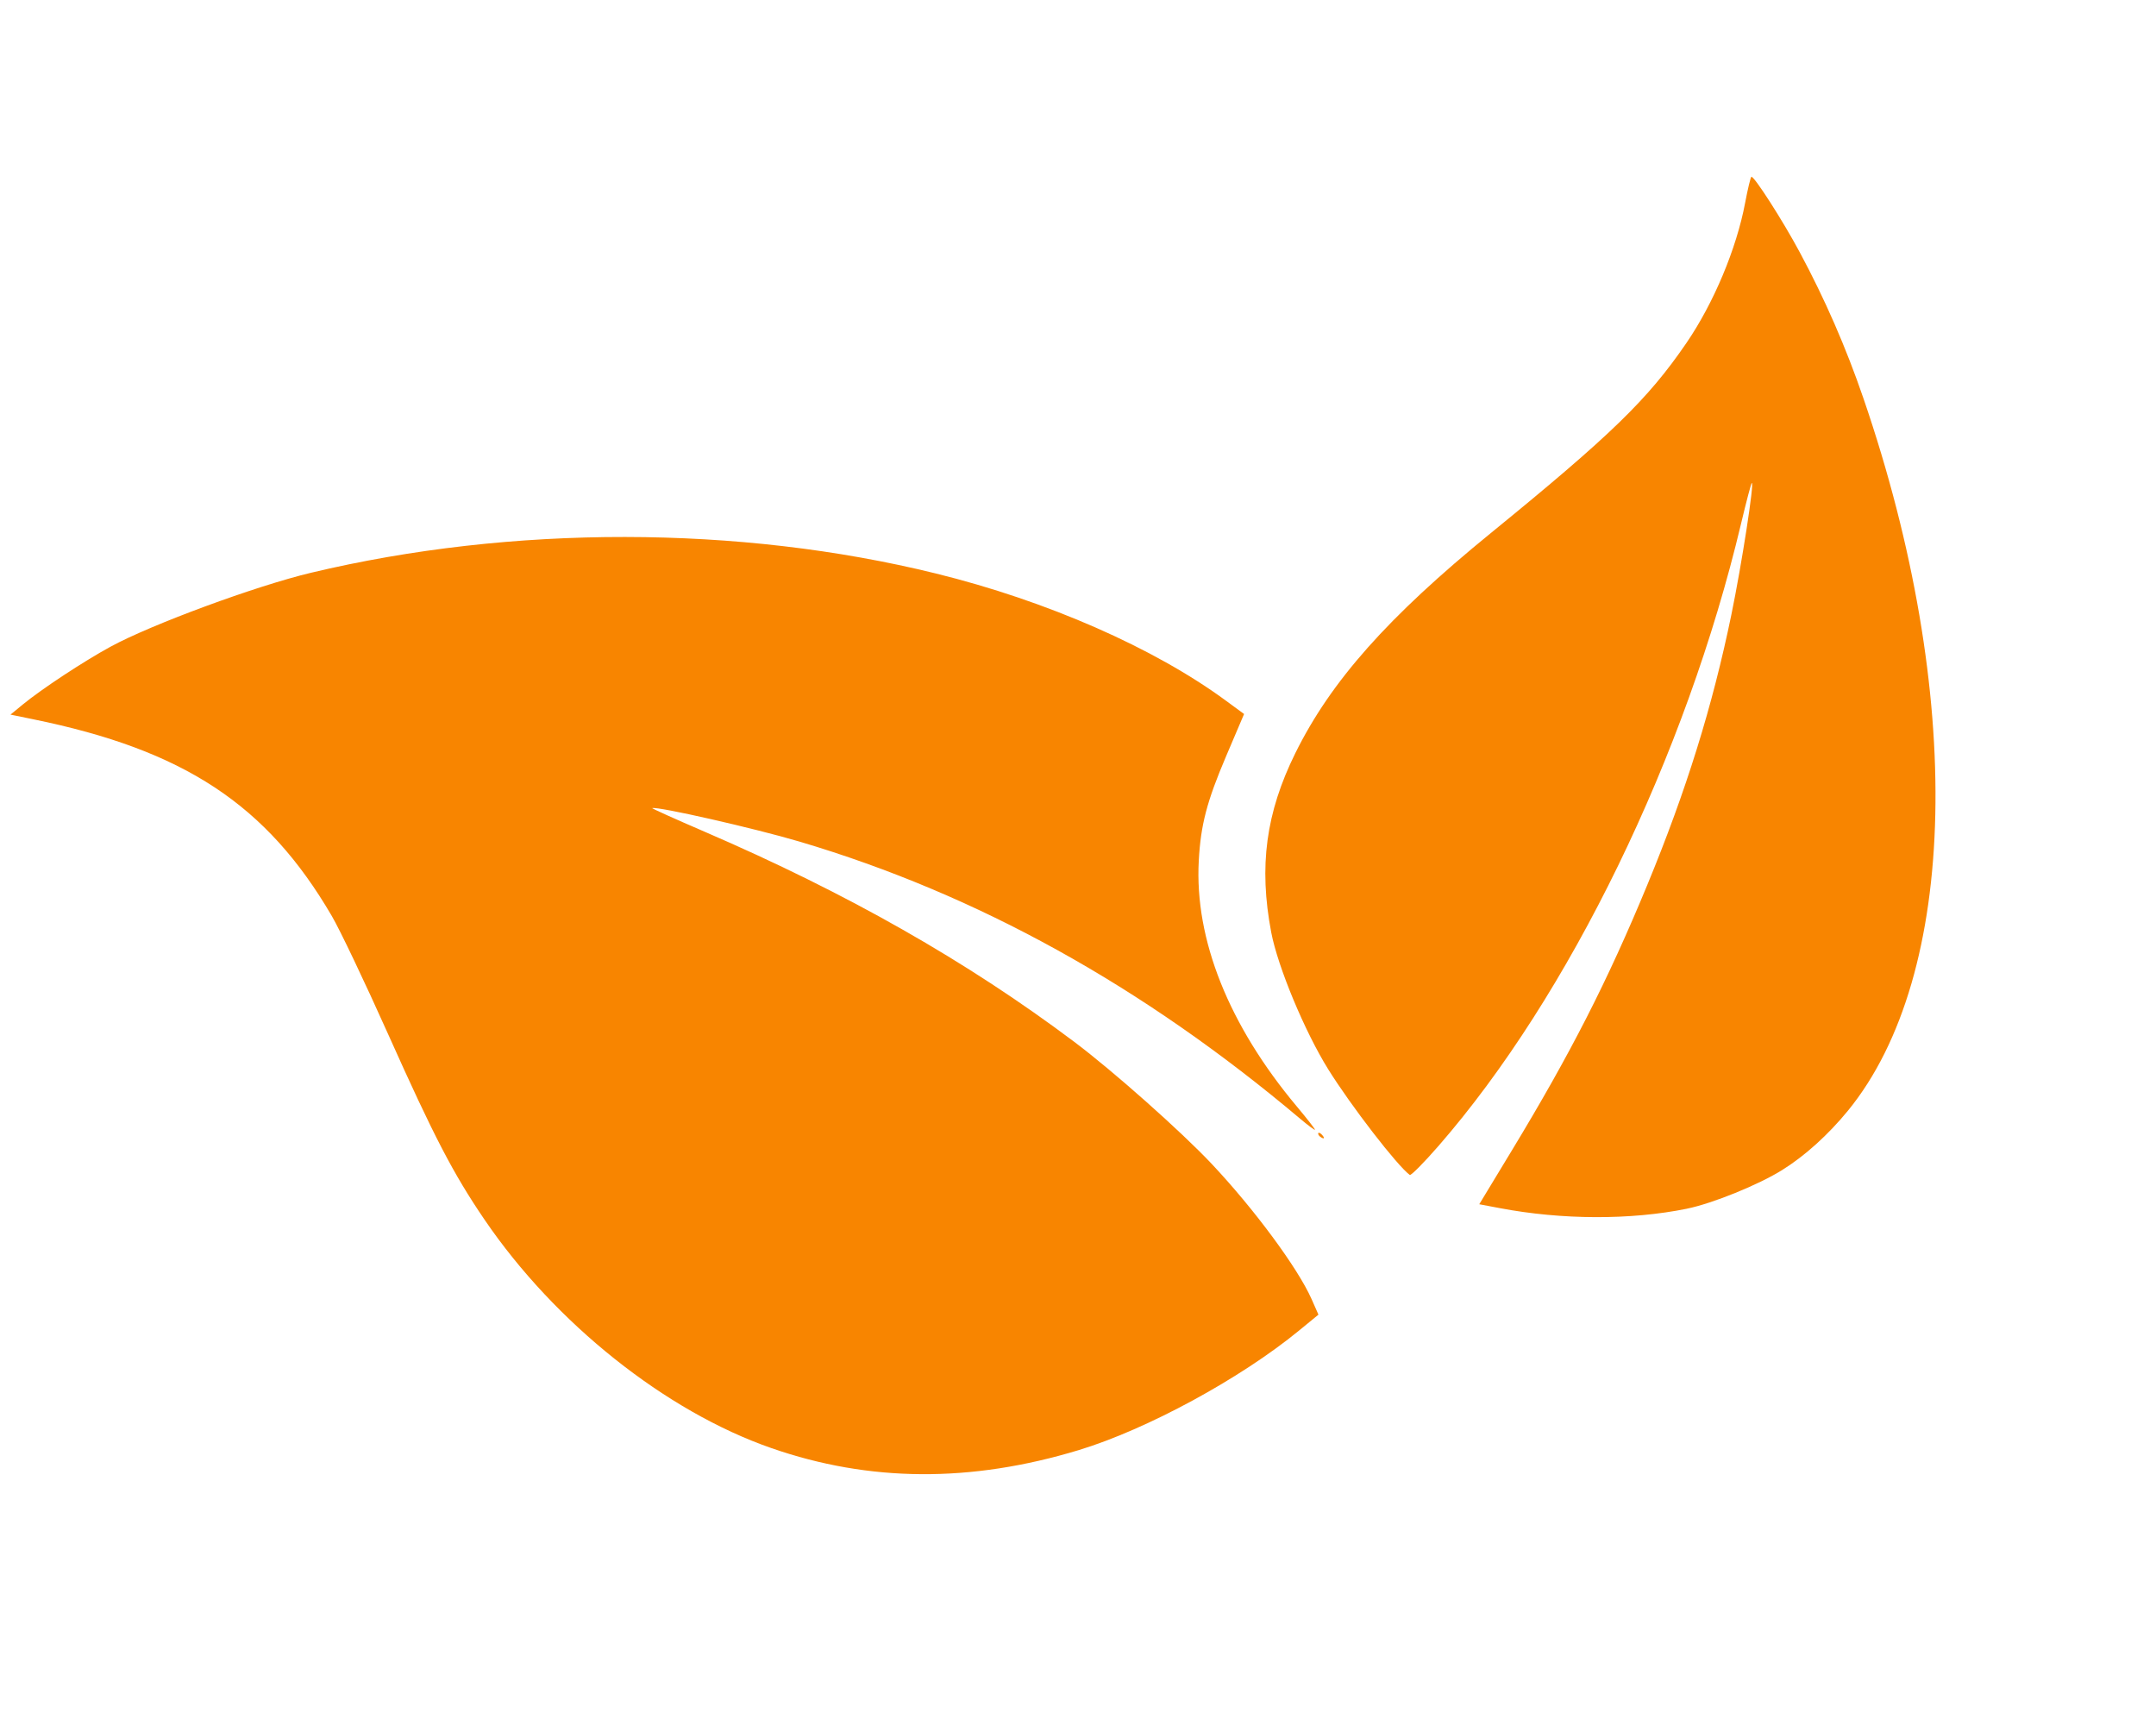 <svg width="61" height="49" viewBox="0 0 61 49" fill="none" xmlns="http://www.w3.org/2000/svg">
<path d="M47.73 34.192C46.14 34.516 44.194 34.51 42.435 34.176L41.853 34.066L42.769 32.554C44.43 29.815 45.484 27.749 46.603 25.043C47.709 22.367 48.452 19.98 48.986 17.388C49.28 15.96 49.641 13.632 49.563 13.663C49.545 13.671 49.409 14.186 49.261 14.809C47.7 21.383 44.4 28.17 40.698 32.419C40.285 32.893 39.92 33.261 39.887 33.237C39.53 32.974 38.228 31.288 37.58 30.249C36.917 29.185 36.152 27.348 35.967 26.375C35.612 24.506 35.816 22.991 36.649 21.305C37.654 19.27 39.269 17.452 42.177 15.082C45.59 12.3 46.621 11.299 47.711 9.707C48.484 8.579 49.132 7.034 49.375 5.739C49.45 5.344 49.529 5.013 49.552 5.002C49.624 4.968 50.44 6.239 50.92 7.135C51.633 8.462 52.232 9.836 52.724 11.273C55.592 19.638 55.419 27.578 52.287 31.416C51.728 32.1 51.062 32.702 50.417 33.102C49.749 33.518 48.45 34.045 47.731 34.191L47.73 34.192ZM30.524 41.02C27.467 41.947 24.601 41.929 21.827 40.965C18.834 39.925 15.706 37.434 13.709 34.502C12.822 33.199 12.282 32.16 10.986 29.265C10.314 27.765 9.622 26.313 9.388 25.912C7.545 22.757 5.205 21.216 0.935 20.346L0.297 20.215L0.646 19.928C1.181 19.489 2.37 18.706 3.131 18.292C4.285 17.664 7.241 16.574 8.797 16.203C14.48 14.846 20.917 14.853 26.475 16.222C29.62 16.996 32.656 18.328 34.691 19.825L35.199 20.198L34.695 21.381C34.145 22.672 33.972 23.332 33.917 24.35C33.796 26.575 34.765 29.002 36.692 31.301C36.981 31.646 37.212 31.942 37.205 31.959C37.198 31.975 37.01 31.836 36.788 31.649C32.33 27.89 27.651 25.3 22.626 23.809C21.344 23.429 18.595 22.804 18.454 22.861C18.436 22.868 19.102 23.169 19.936 23.528C23.97 25.267 27.362 27.195 30.397 29.474C31.493 30.297 33.422 32.01 34.28 32.921C35.493 34.21 36.719 35.871 37.109 36.75L37.303 37.189L36.76 37.634C35.104 38.995 32.45 40.435 30.524 41.02L30.524 41.02ZM37.353 32.156C37.312 32.126 37.287 32.08 37.297 32.055C37.308 32.03 37.355 32.049 37.401 32.099C37.497 32.202 37.465 32.239 37.353 32.156Z" fill="#F88500"/>
</svg>
